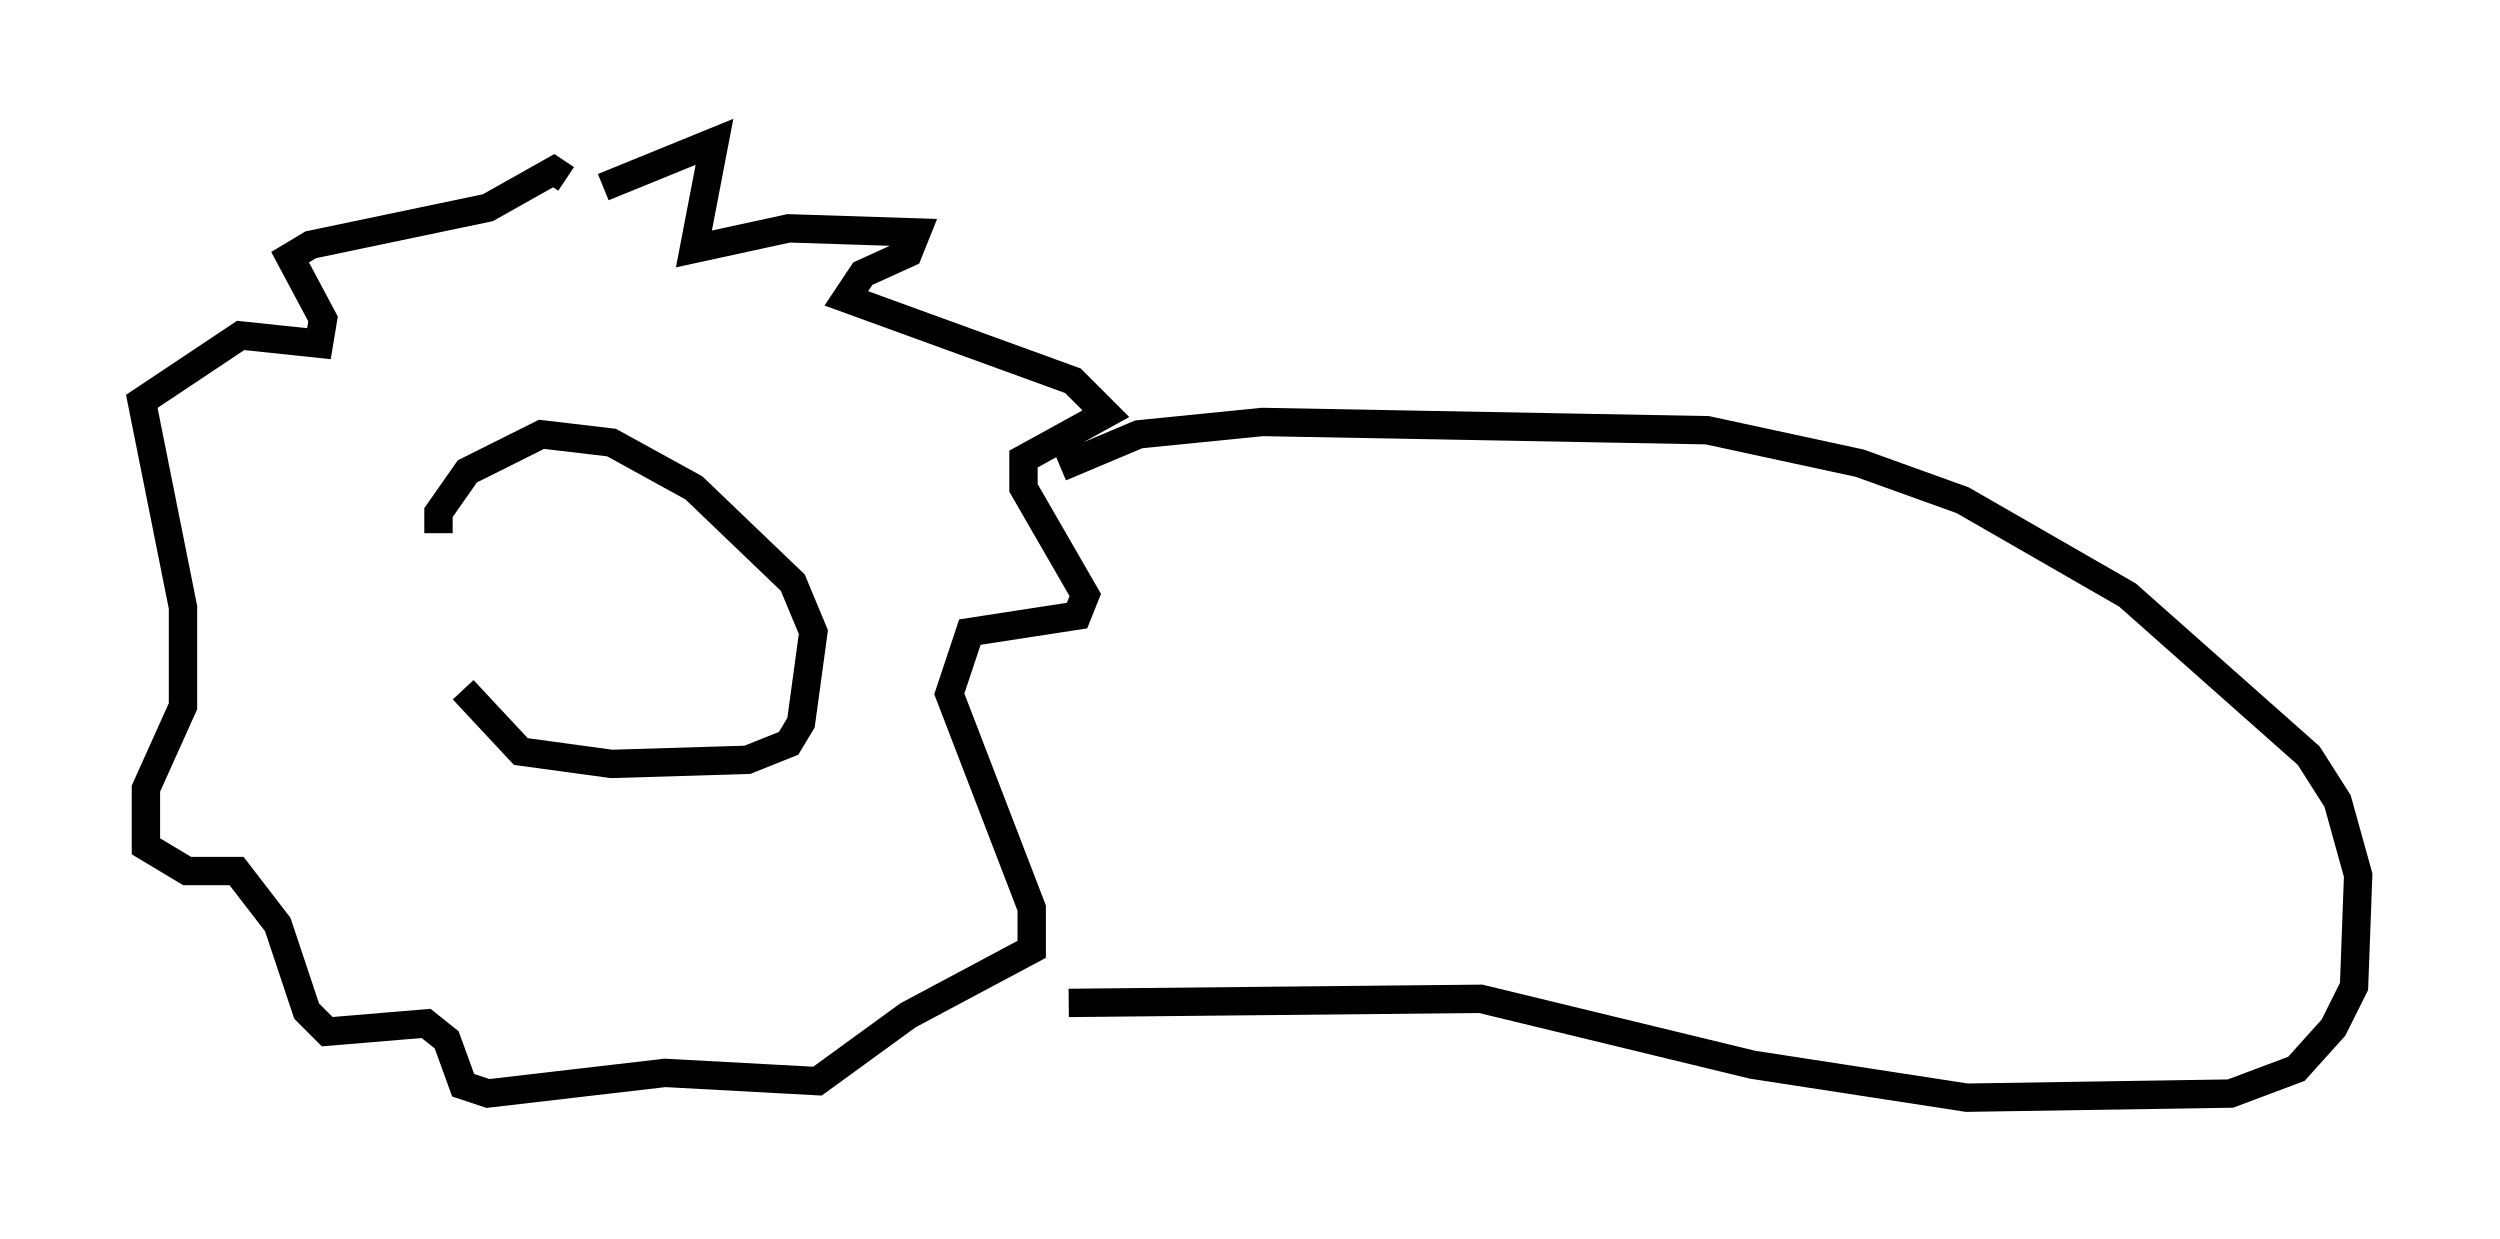 <?xml version="1.0" encoding="utf-8" ?>
<svg baseProfile="full" height="43.698" version="1.1" width="88.145" xmlns="http://www.w3.org/2000/svg" xmlns:ev="http://www.w3.org/2001/xml-events" xmlns:xlink="http://www.w3.org/1999/xlink"><defs /><rect fill="white" height="43.698" width="88.145" x="0" y="0" /><path d="M16.33, 19.38 m0.0, 4.939 l2.034, 2.179 3.196, 0.436 l4.793, -0.145 1.453, -0.581 l0.436, -0.726 0.436, -3.196 l-0.726, -1.743 -3.486, -3.341 l-2.905, -1.598 -2.469, -0.291 l-2.615, 1.307 -1.017, 1.453 l0.0, 0.726 m5.81, -12.201 l3.922, -1.598 -0.726, 3.777 l3.341, -0.726 4.503, 0.145 l-0.291, 0.726 -1.598, 0.726 l-0.581, 0.872 7.989, 2.905 l1.162, 1.162 -2.905, 1.598 l0.0, 1.017 2.179, 3.777 l-0.291, 0.726 -3.777, 0.581 l-0.726, 2.179 2.905, 7.553 l0.0, 1.453 -4.358, 2.324 l-3.196, 2.324 -5.374, -0.291 l-6.246, 0.726 -0.872, -0.291 l-0.581, -1.598 -0.726, -0.581 l-3.486, 0.291 -0.726, -0.726 l-1.017, -3.05 -1.453, -1.888 l-1.743, 0.0 -1.453, -0.872 l0.0, -2.034 1.307, -2.905 l0.0, -3.486 -1.453, -7.263 l3.486, -2.324 2.76, 0.291 l0.145, -0.872 -1.162, -2.179 l0.726, -0.436 6.246, -1.307 l2.324, -1.307 0.436, 0.291 m17.43, 10.168 l2.76, -1.162 4.358, -0.436 l15.687, 0.291 5.374, 1.162 l3.631, 1.307 5.81, 3.341 l6.391, 5.665 1.017, 1.598 l0.726, 2.615 -0.145, 3.922 l-0.726, 1.453 -1.307, 1.453 l-2.324, 0.872 -9.296, 0.145 l-7.553, -1.162 -9.587, -2.324 l-14.525, 0.145 " fill="none" stroke="black" stroke-width="1" /></svg>